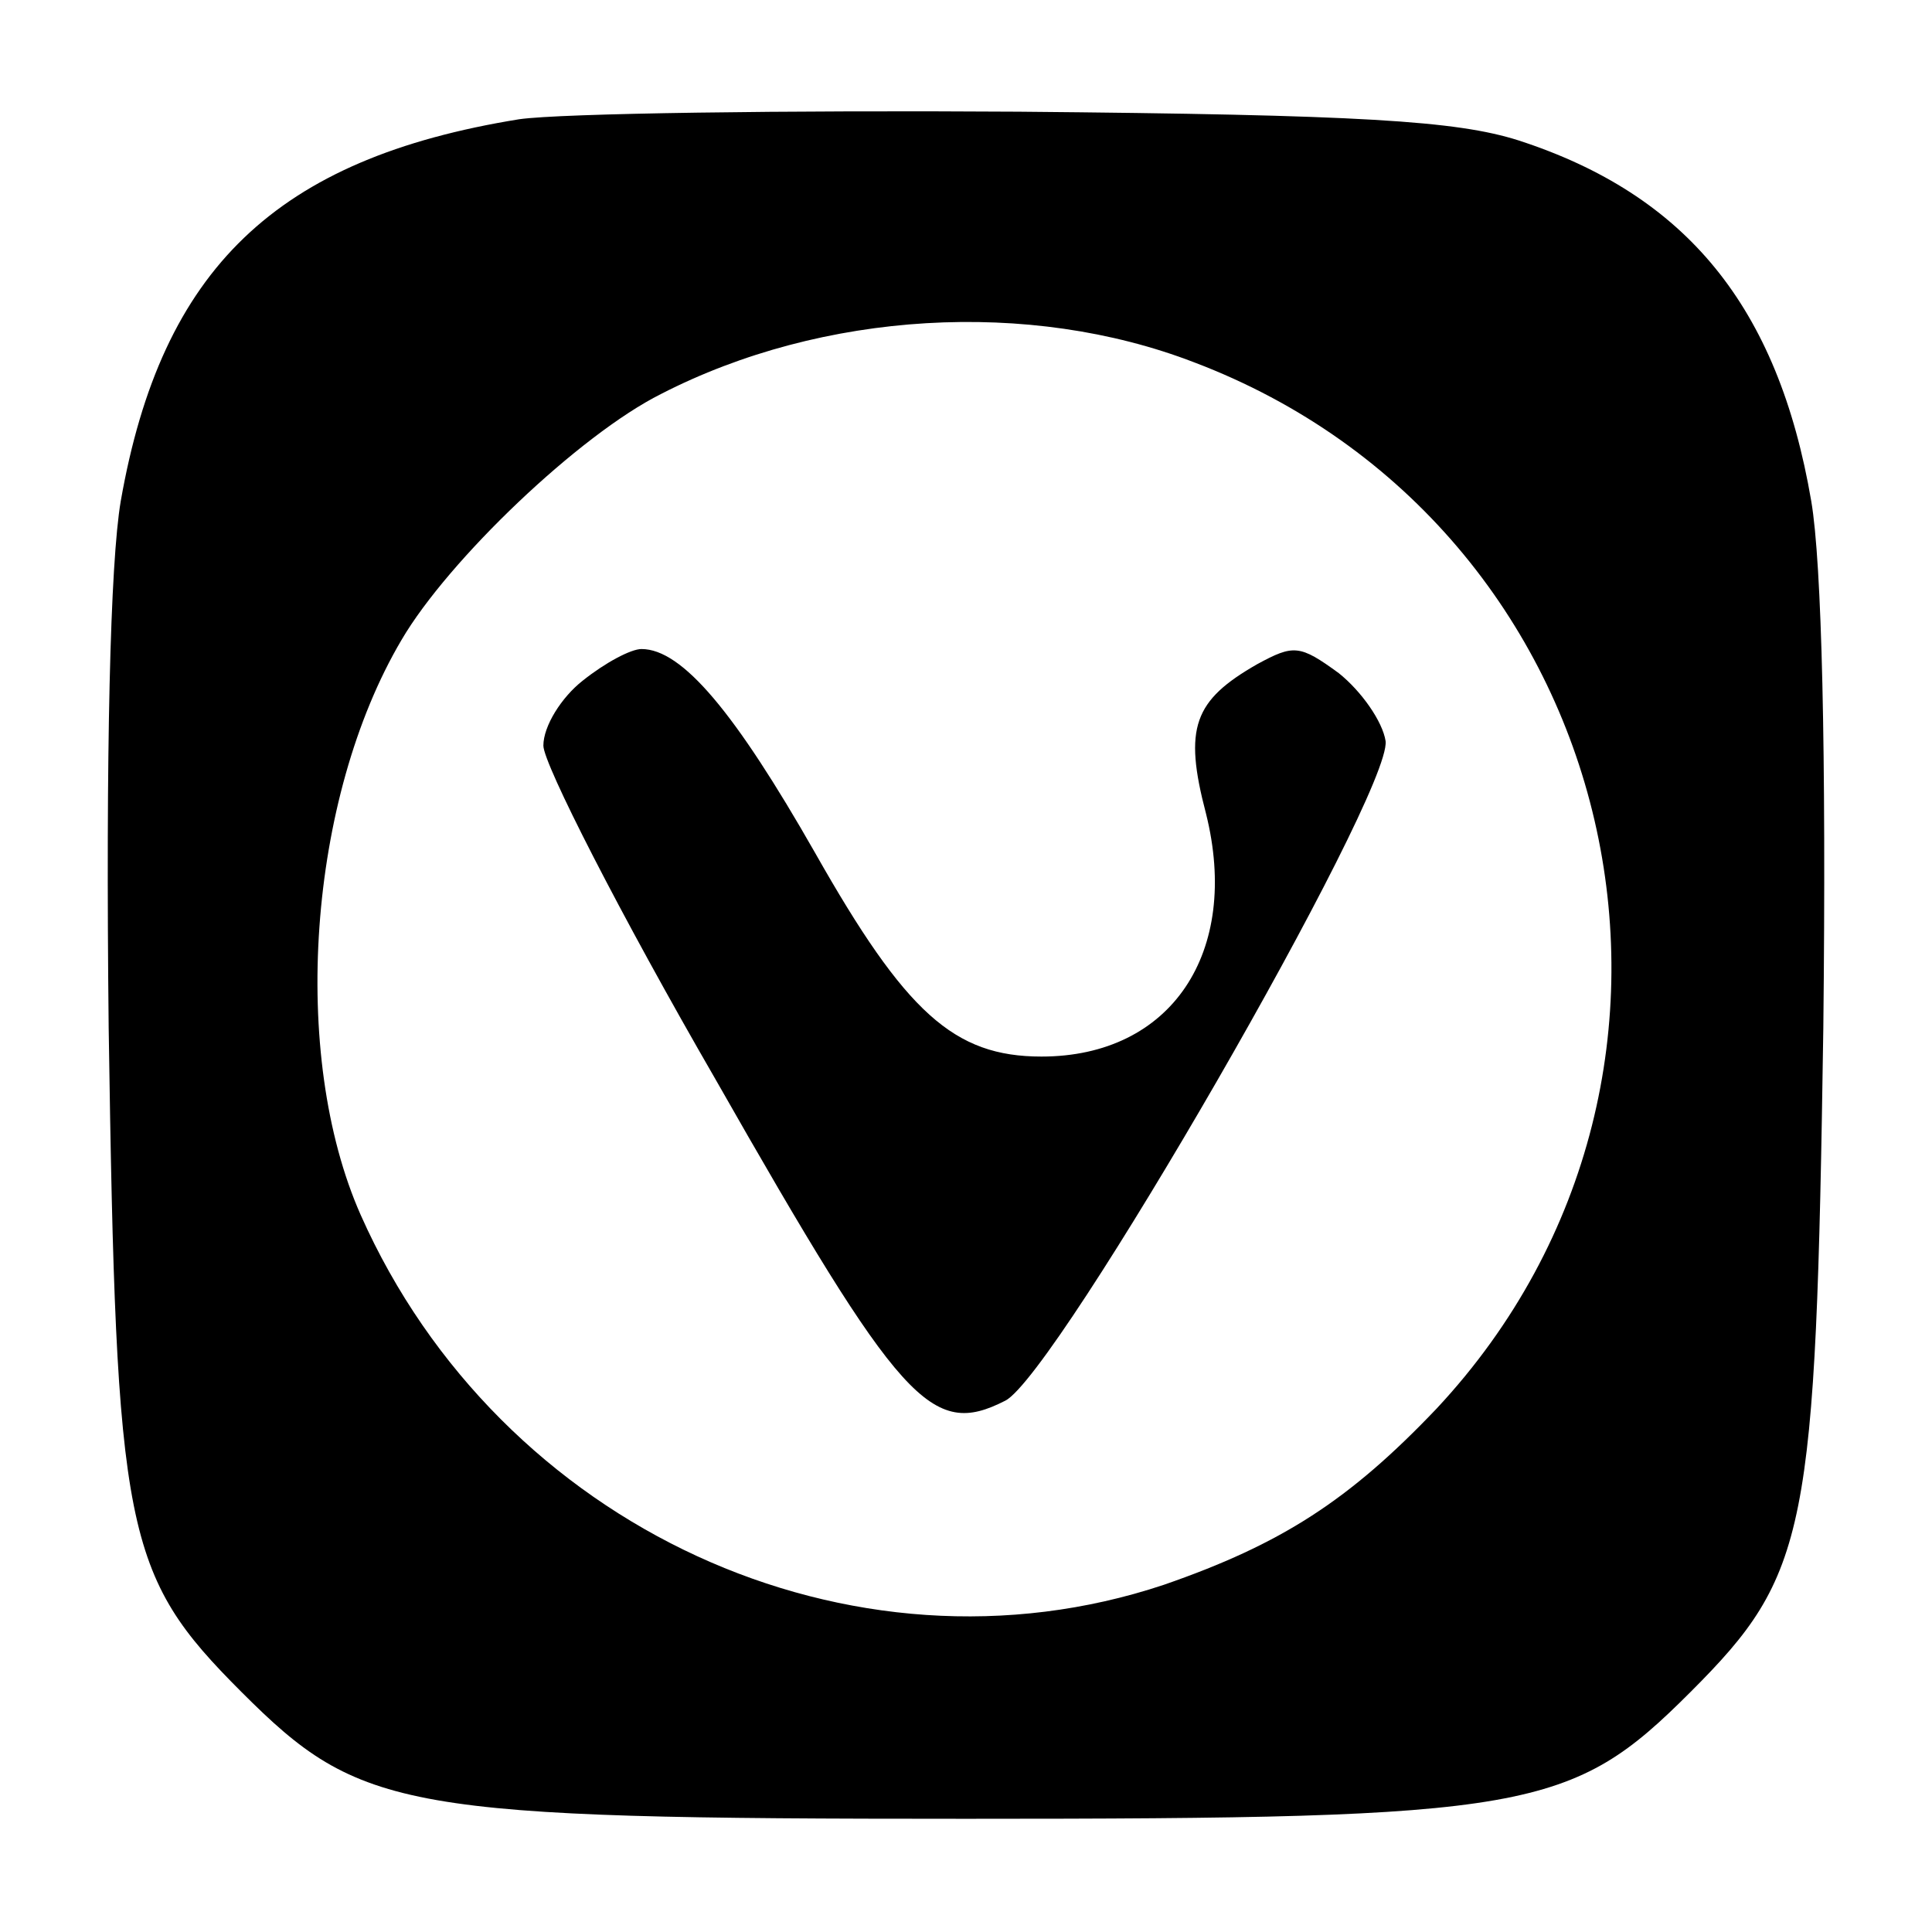 <?xml version="1.0" standalone="no"?>
<!DOCTYPE svg PUBLIC "-//W3C//DTD SVG 20010904//EN"
 "http://www.w3.org/TR/2001/REC-SVG-20010904/DTD/svg10.dtd">
<svg version="1.0" xmlns="http://www.w3.org/2000/svg"
 width="128pt" height="128pt" viewBox="0 0 128 128"
 preserveAspectRatio="xMidYMid meet">
<g transform="translate(0,128) scale(0.1,-0.1)"
fill="#000000" stroke="none">
<path d="M344 1201 c-161 -26 -237 -99 -264 -253 -7 -41 -10 -166 -8 -349 5
-335 10 -362 88 -440 79 -79 106 -84 480 -84 374 0 401 5 480 84 78 78 83 105
88 440 2 183 -1 308 -8 349 -22 129 -83 203 -194 239 -41 13 -104 17 -331 19
-154 1 -303 -1 -331 -5z m447 -161 c285 -108 369 -470 161 -693 -58 -61 -103
-90 -181 -117 -207 -69 -440 38 -532 245 -47 106 -35 276 27 381 31 53 118
136 172 163 107 55 244 63 353 21z"/>
<path d="M386 829 c-14 -11 -26 -30 -26 -43 0 -12 51 -112 114 -221 123 -216
143 -238 192 -213 34 17 256 402 252 437 -2 13 -16 33 -31 45 -26 19 -30 19
-54 6 -42 -24 -49 -42 -34 -99 23 -92 -23 -161 -109 -161 -58 0 -90 29 -150
135 -53 93 -88 135 -115 135 -7 0 -24 -9 -39 -21z"/>
</g>
</svg>
